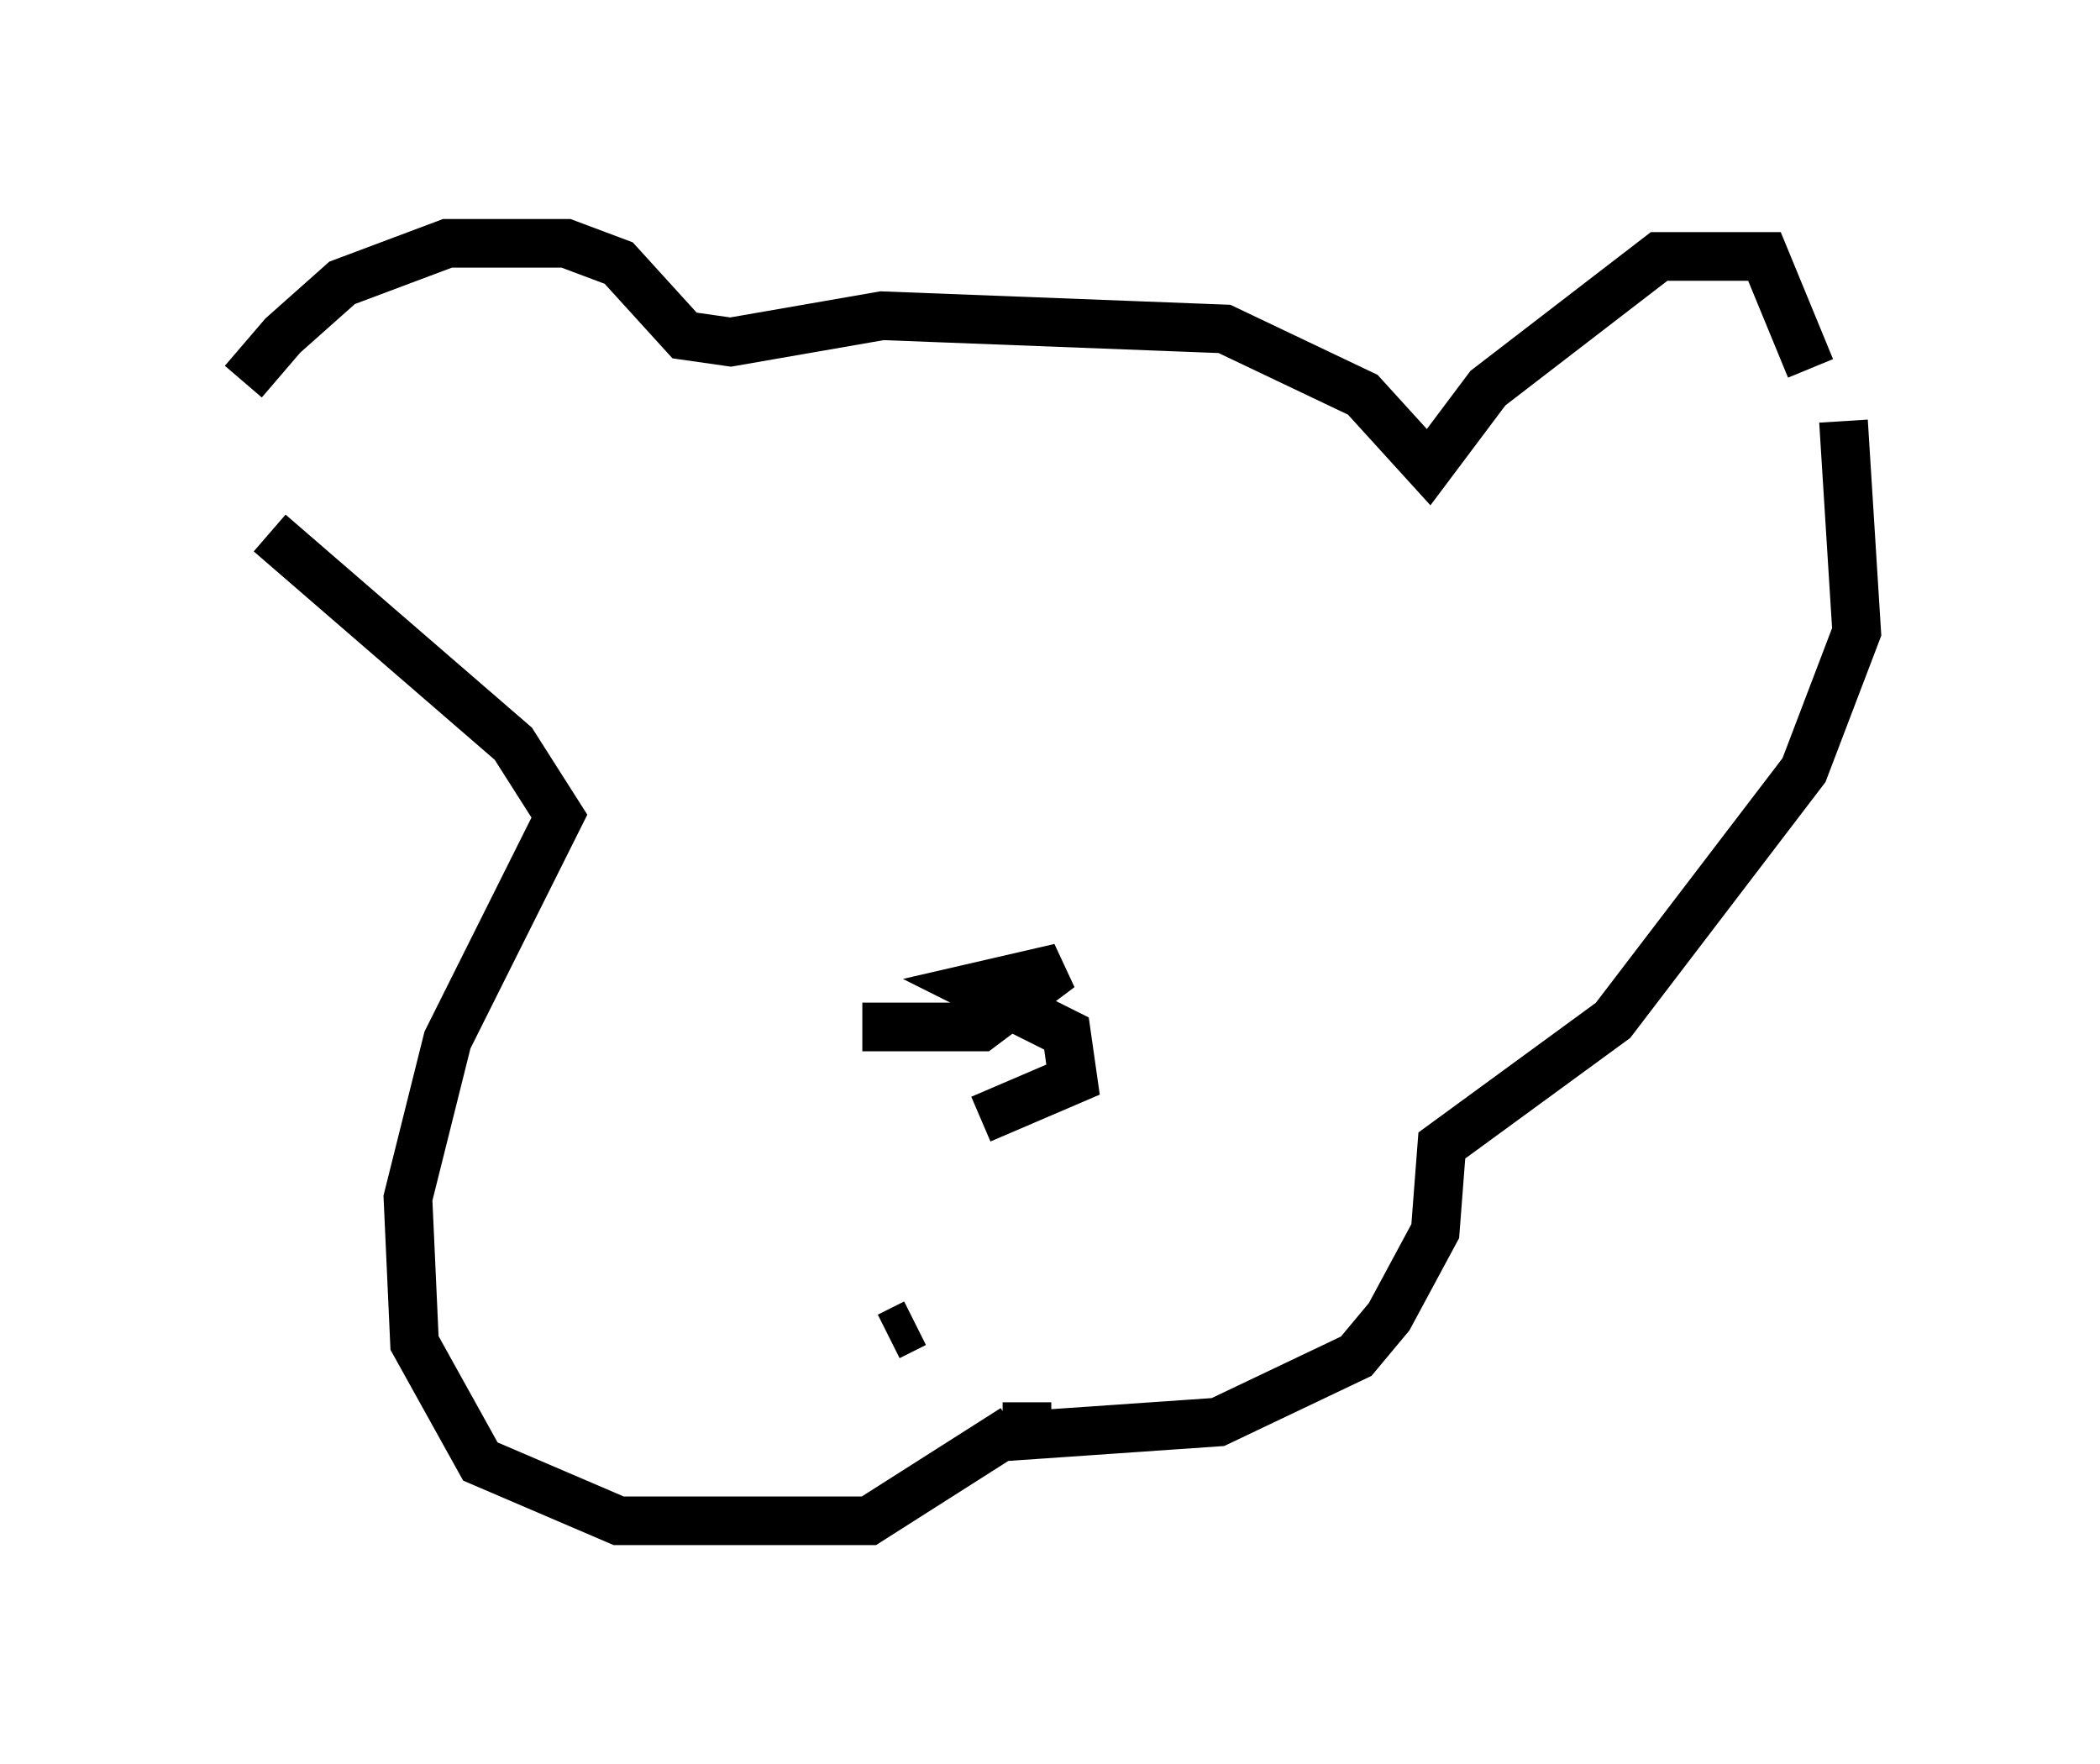 <?xml version="1.0" encoding="utf-8" ?>
<svg baseProfile="full" height="36.251" version="1.1" width="43.153" xmlns="http://www.w3.org/2000/svg" xmlns:ev="http://www.w3.org/2001/xml-events" xmlns:xlink="http://www.w3.org/1999/xlink"><defs /><rect fill="white" height="36.251" width="43.153" x="0" y="0" /><path d="M5, 9.195 m0.0, -1.353 l0.812, -0.947 1.218, -1.083 l2.165, -0.812 2.436, 0.0 l1.083, 0.406 1.353, 1.488 l0.947, 0.135 3.112, -0.541 l7.036, 0.271 2.842, 1.353 l1.353, 1.488 1.218, -1.624 l3.518, -2.706 2.165, 0.0 l0.947, 2.3 m-31.664, 3.383 l5.007, 4.33 0.947, 1.488 l-2.3, 4.601 -0.812, 3.248 l0.135, 2.977 1.353, 2.436 l2.842, 1.218 5.142, 0.0 l2.977, -1.894 m17.05, -20.703 l0.271, 4.33 -1.083, 2.842 l-3.924, 5.142 -3.518, 2.571 l-0.135, 1.759 -0.947, 1.759 l-0.677, 0.812 -2.842, 1.353 l-3.924, 0.271 0.0, -0.677 m-3.383, -7.713 l2.436, 0.0 1.624, -1.218 l-1.759, 0.406 1.894, 0.947 l0.135, 0.947 -1.894, 0.812 m-1.894, 4.465 l0.541, -0.271 " fill="none" stroke="black" stroke-width="1" /></svg>